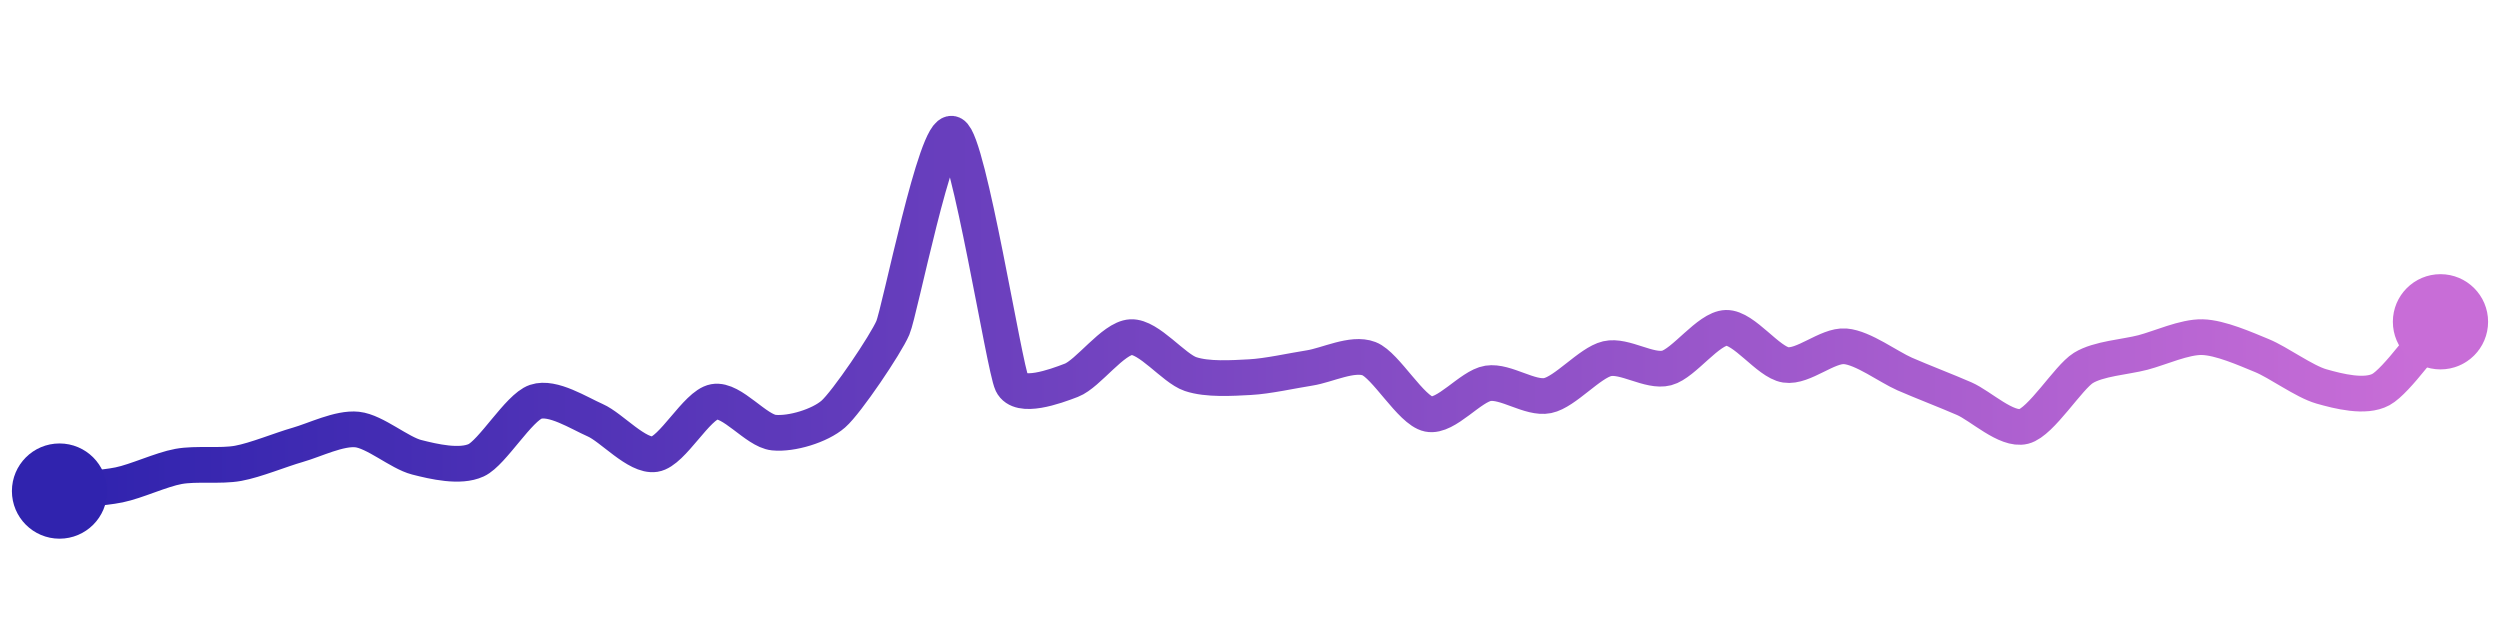 <svg width="200" height="50" viewBox="0 0 210 50" xmlns="http://www.w3.org/2000/svg">
    <defs>
        <linearGradient x1="0%" y1="0%" x2="100%" y2="0%" id="a">
            <stop stop-color="#3023AE" offset="0%"/>
            <stop stop-color="#C86DD7" offset="100%"/>
        </linearGradient>
    </defs>
    <path stroke="url(#a)"
          stroke-width="3"
          stroke-linejoin="round"
          stroke-linecap="round"
          d="M5 40 C 6.49 39.84, 8.53 39.78, 10 39.48 S 13.52 38.2, 15 37.93 S 18.52 37.94, 20 37.67 S 23.56 36.53, 25 36.12 S 28.51 34.67, 30 34.83 S 33.55 36.79, 35 37.16 S 38.64 38.04, 40 37.41 S 43.58 32.98, 45 32.5 S 48.63 33.45, 50 34.05 S 53.52 37.13, 55 36.9 S 58.52 32.77, 60 32.5 S 63.51 34.94, 65 35.09 S 68.87 34.52, 70 33.53 S 74.41 27.67, 75 26.29 S 78.64 9.37, 80 10 S 84.35 29.6, 85 30.95 S 88.6 31.23, 90 30.69 S 93.5 27.15, 95 27.07 S 98.58 29.69, 100 30.17 S 103.5 30.51, 105 30.43 S 108.52 29.89, 110 29.66 S 113.6 28.34, 115 28.88 S 118.53 33.23, 120 33.53 S 123.52 31.18, 125 30.95 S 128.53 32.28, 130 31.98 S 133.54 29.22, 135 28.88 S 138.55 30.04, 140 29.66 S 143.5 26.33, 145 26.29 S 148.52 29.17, 150 29.4 S 153.5 27.72, 155 27.84 S 158.63 29.57, 160 30.17 S 163.63 31.64, 165 32.24 S 168.55 34.94, 170 34.57 S 173.73 30.45, 175 29.66 S 178.55 28.74, 180 28.36 S 183.5 27.03, 185 27.07 S 188.61 28.05, 190 28.62 S 193.56 30.8, 195 31.21 S 198.68 32.19, 200 31.47 S 204.01 26.91, 205 25.78"
          fill="none"/>
    <circle r="4" cx="5" cy="40" fill="#3023AE"/>
    <circle r="4" cx="205" cy="25.78" fill="#C86DD7"/>      
</svg>